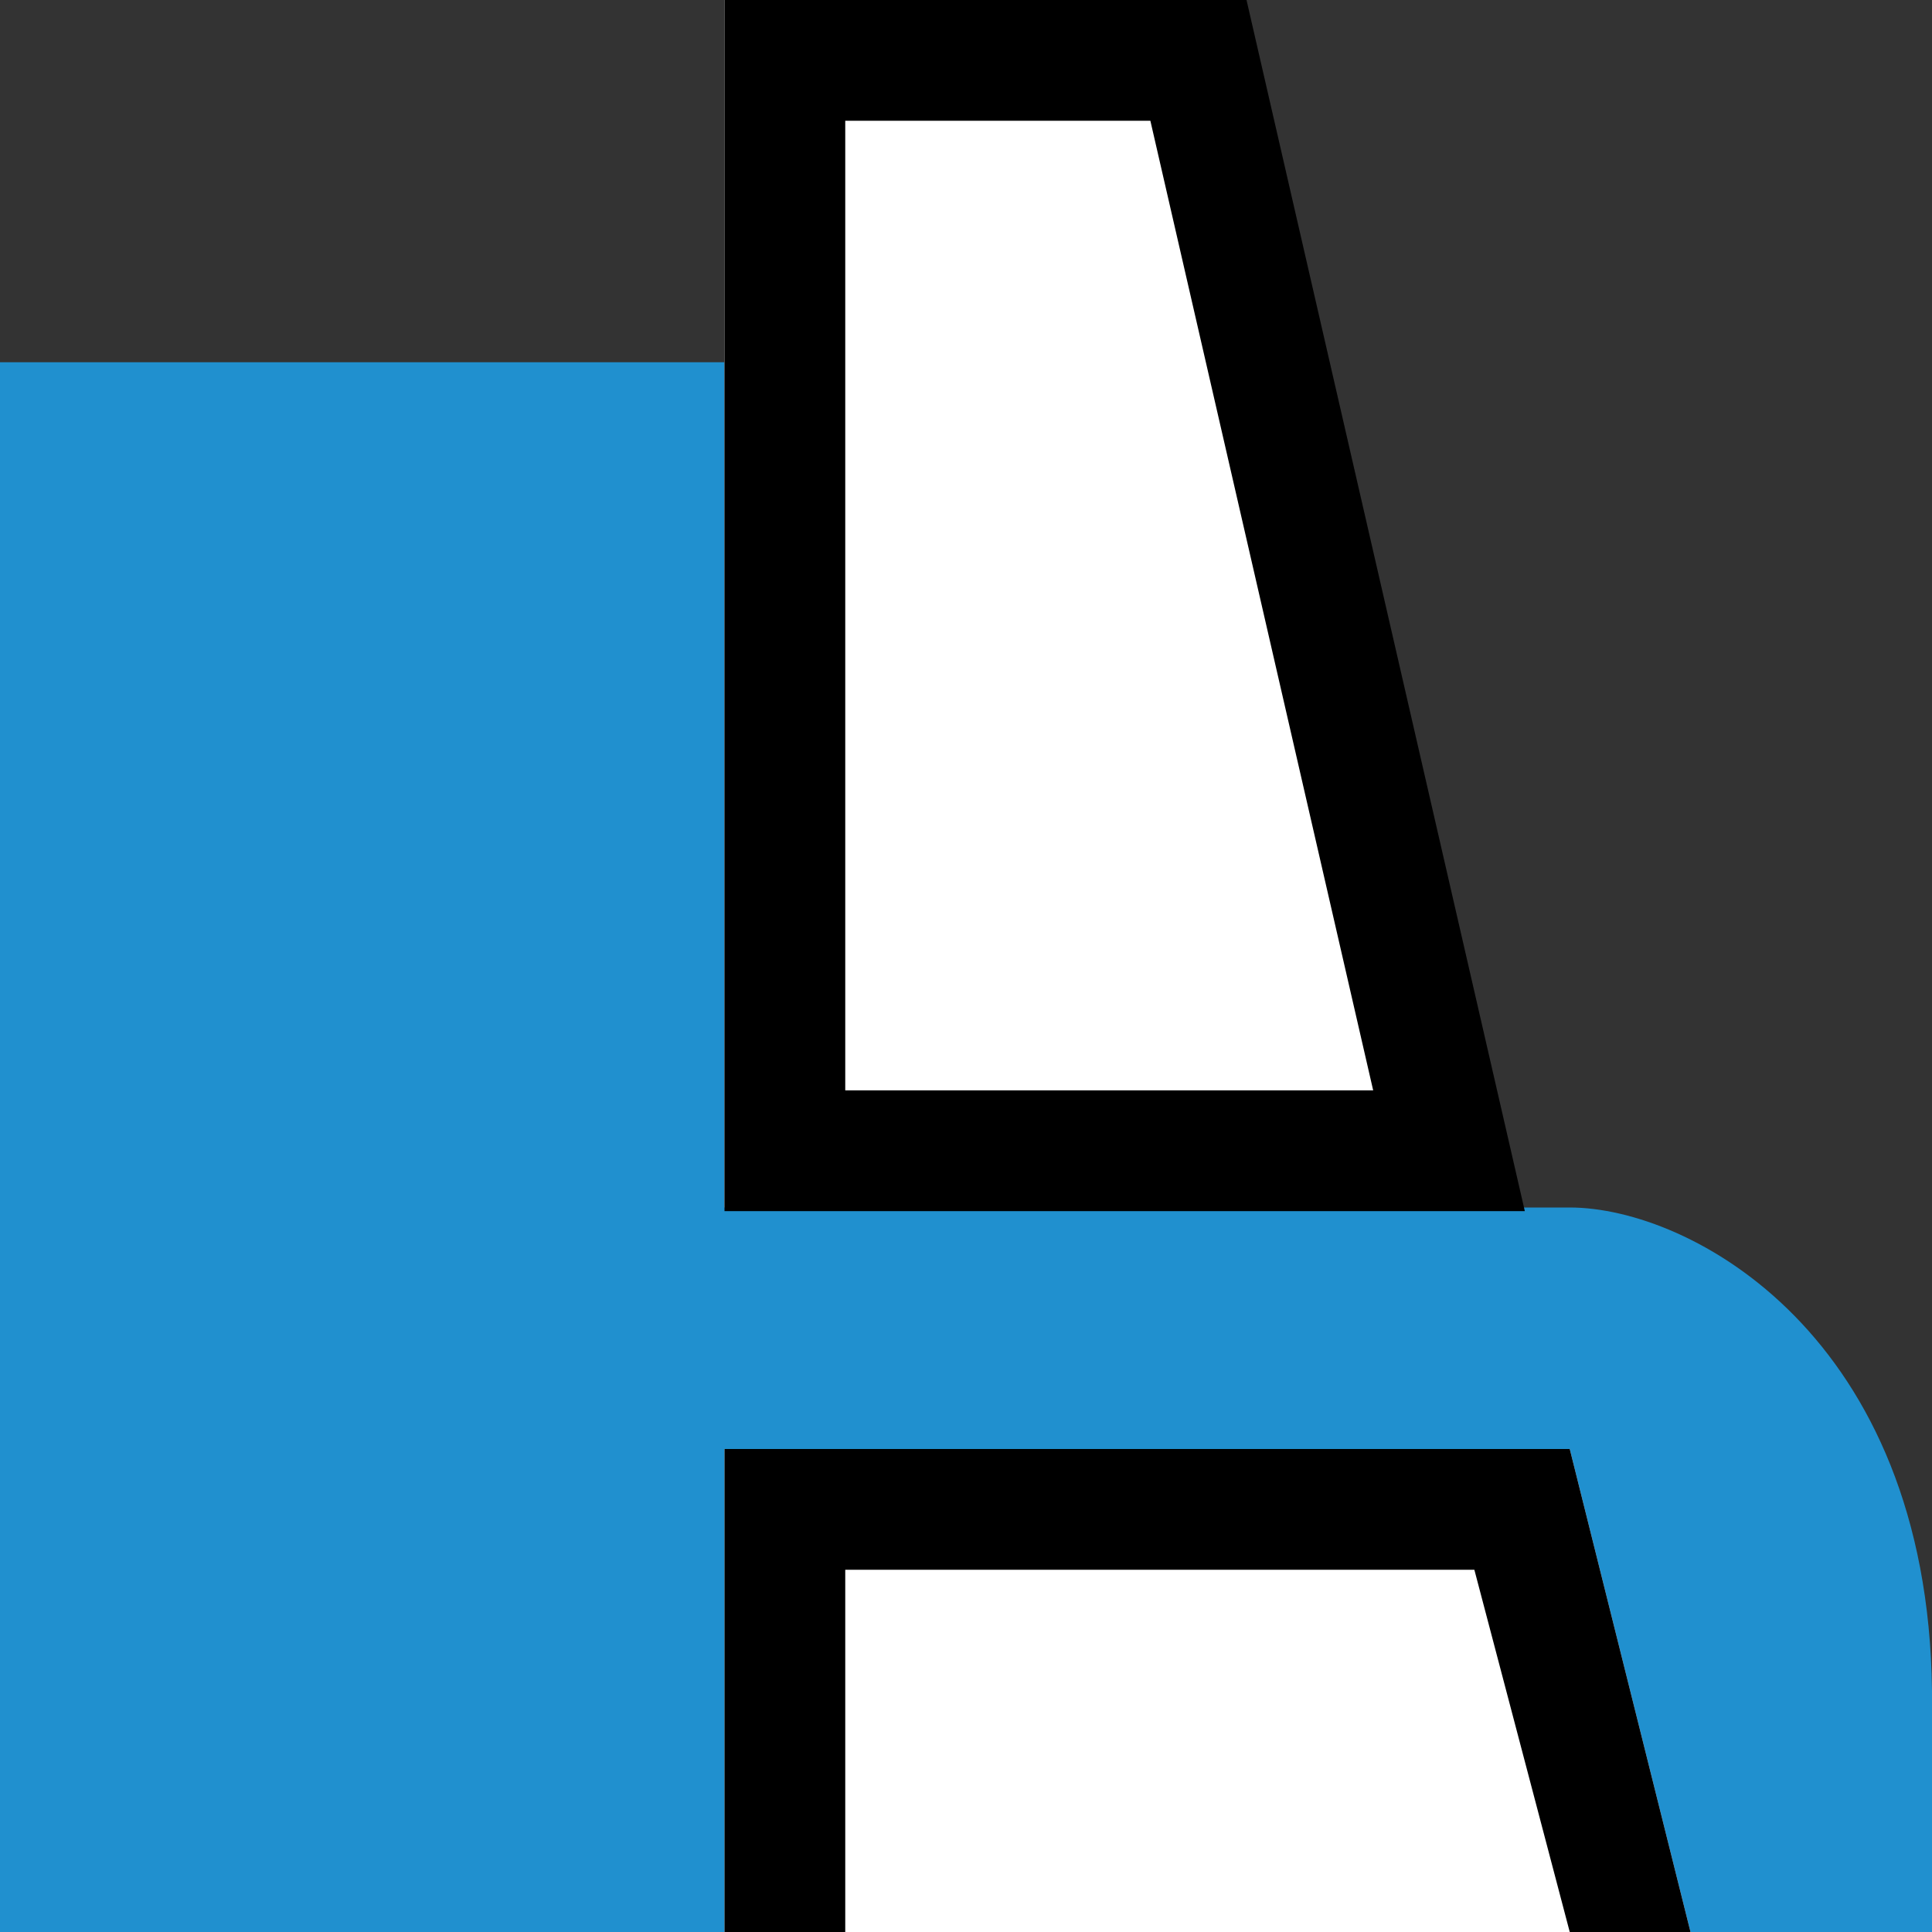 <svg xmlns="http://www.w3.org/2000/svg" viewBox="0 0 16 16"><rect x="0" y="0" width="16" height="16" fill="#333333" stroke="none"/><g transform="translate(0-1036.36)"><path fill="#2090cf" d="m0 3v13h16v-2c-.036-2.94-2-4-3-4h-7v-7z" transform="translate(0 1036.36)"/><g fill="#fff"><path fill-rule="evenodd" d="m6 1052.36v-4h7l1 4z"/><path d="m6 1036.36h4l2 10h-6z"/></g><path fill="none" stroke="#000" d="m6.5 1036.86v9.03h5.5l-2.075-9.03z"/><path fill-rule="evenodd" color="#000" d="m6 12v4h1v-3h5.21l.79 3h1l-1-4z" transform="translate(0 1036.36)"/></g></svg>
